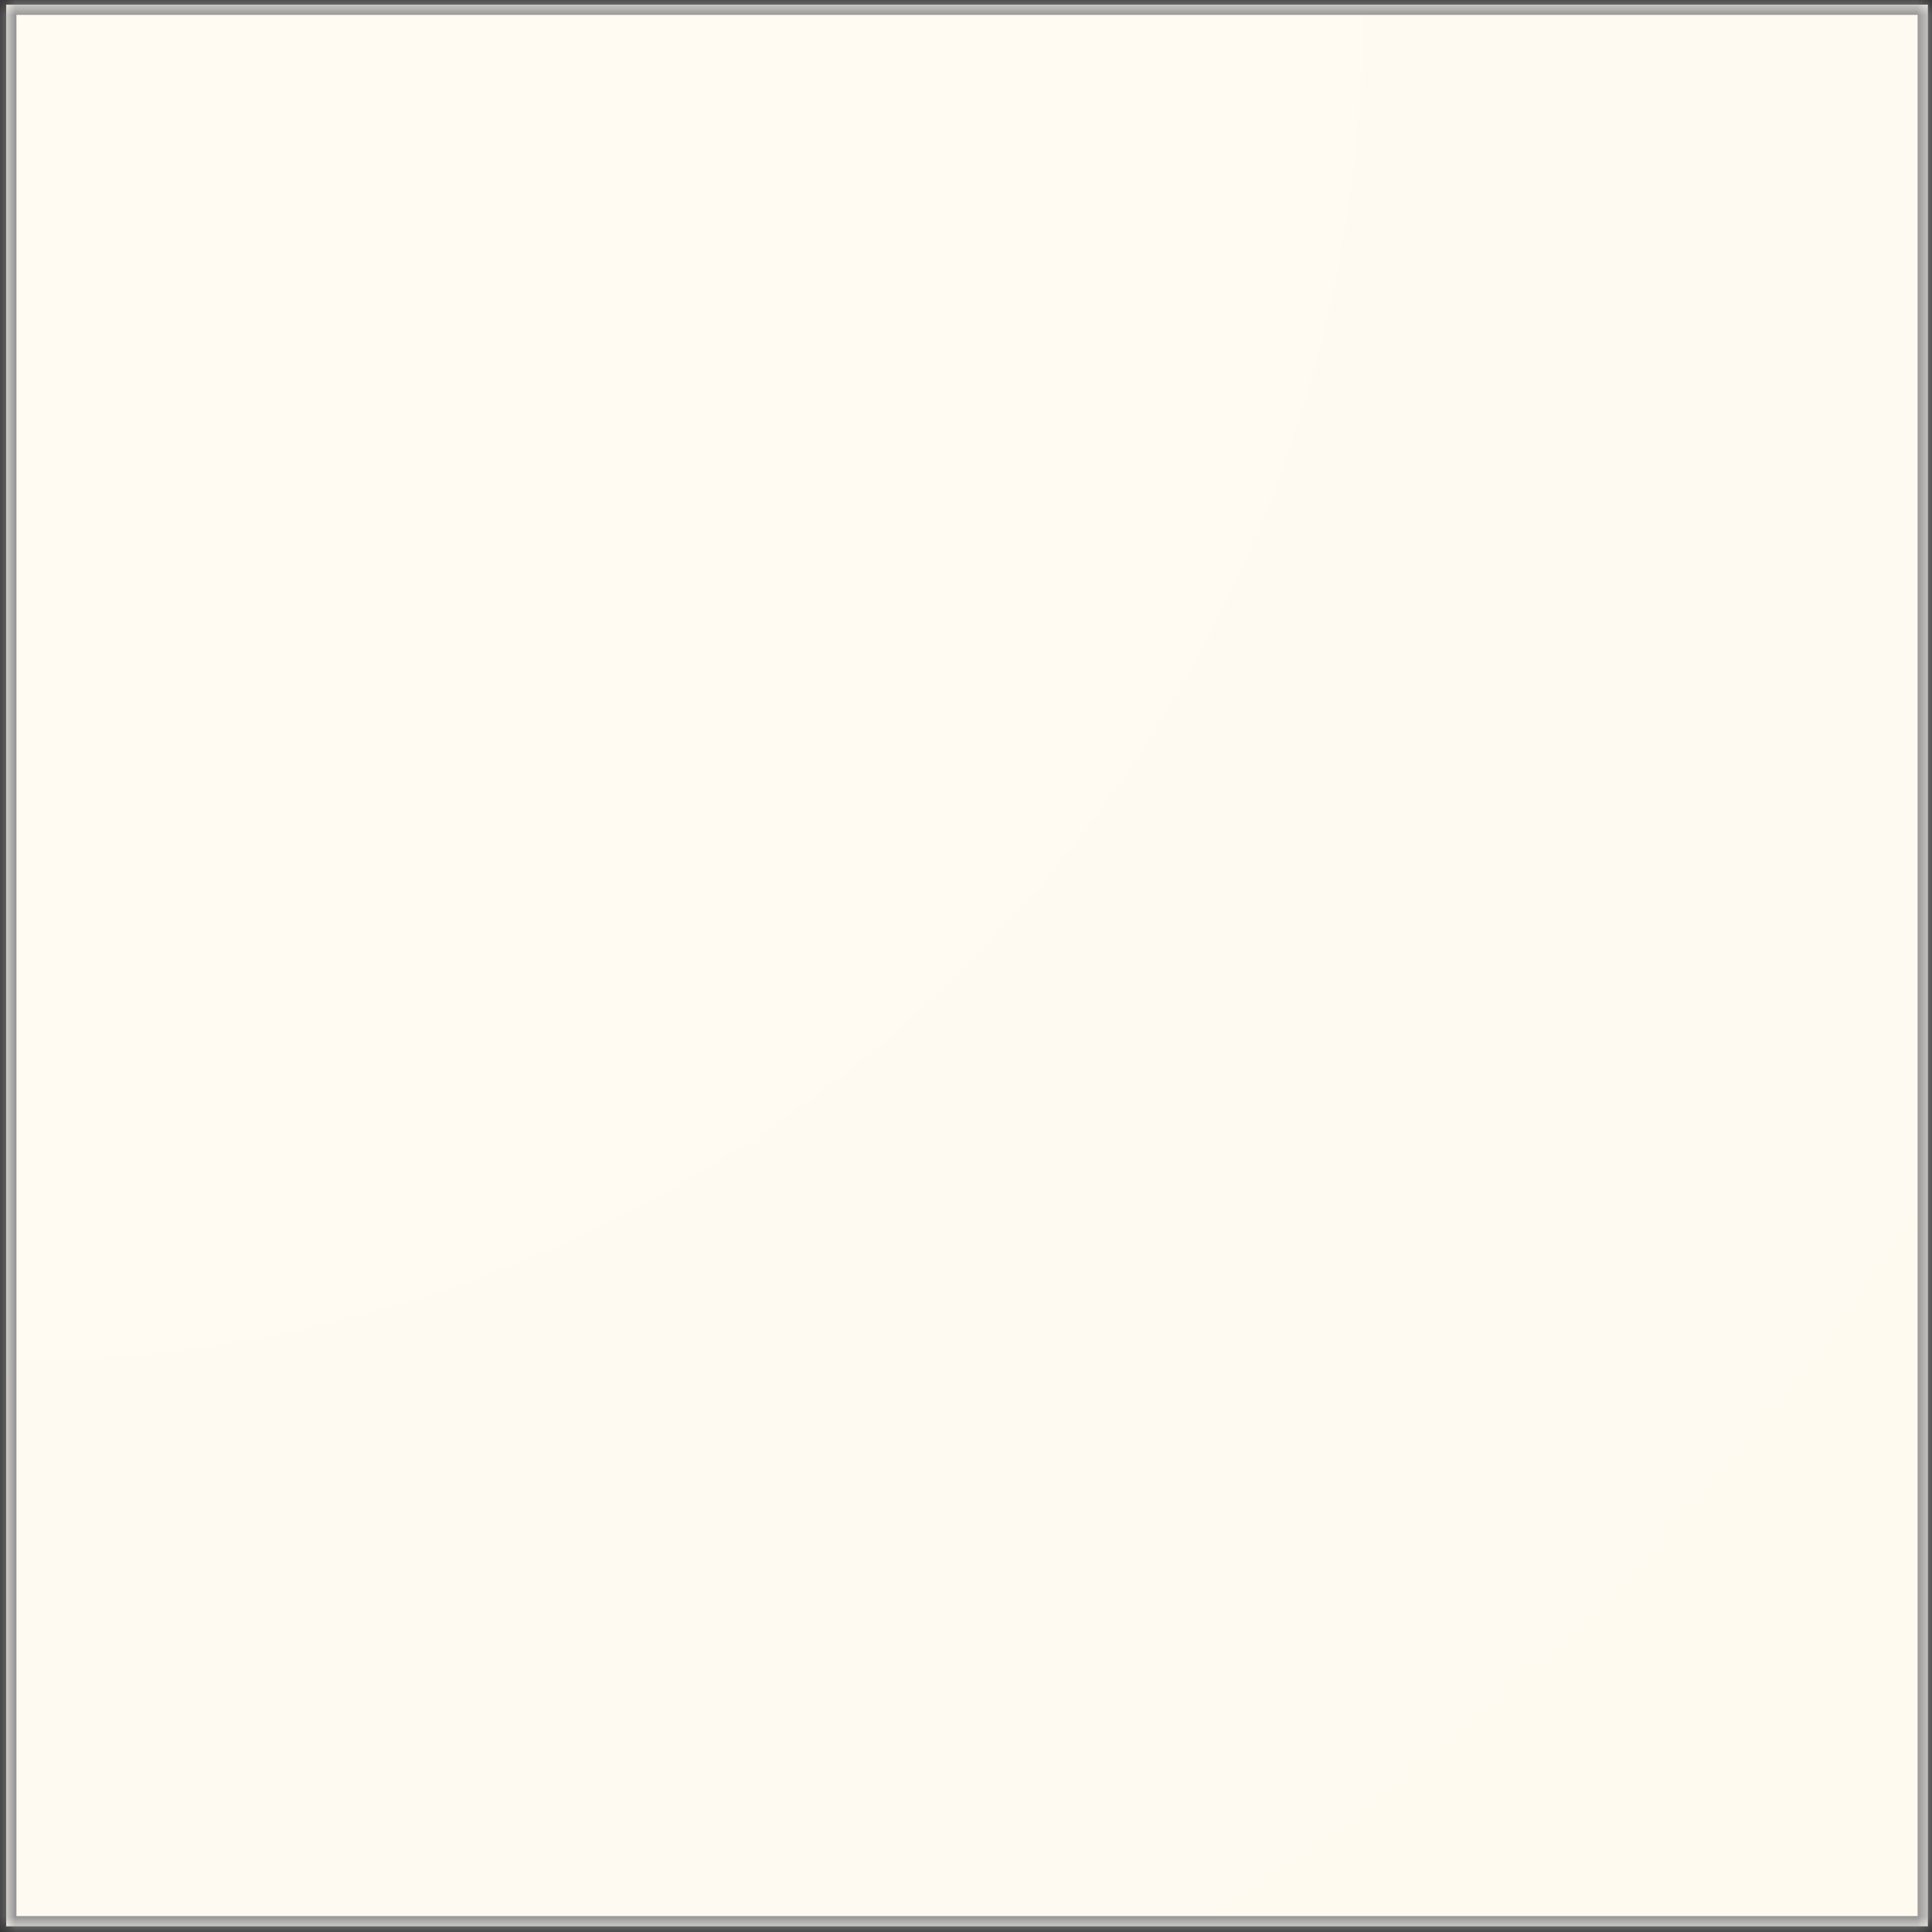﻿<?xml version="1.0" encoding="utf-8"?>
<svg version="1.1" xmlns:xlink="http://www.w3.org/1999/xlink" width="188px" height="188px" xmlns="http://www.w3.org/2000/svg">
  <rect width="100%" height="100%" fill="#333333" stroke="none"/>
  <defs>
    <radialGradient cx="1.1" cy="0.95" r="263" gradientTransform="matrix(1 0 0 1 4.44089209850063E-16 0 )" gradientUnits="userSpaceOnUse" id="RadialGradient994">
      <stop id="Stop995" stop-color="#fffbf3" offset="0" />
      <stop id="Stop996" stop-color="#fffaf0" offset="1" />
    </radialGradient>
    <mask fill="white" id="clip997">
      <path d="M 0.6 187.45  C 0.6 187.45  0.6 0.45  0.6 0.45  C 0.6 0.45  187.6 0.45  187.6 0.45  C 187.6 0.45  187.6 187.45  187.6 187.45  C 187.6 187.45  0.6 187.45  0.6 187.45  Z " fill-rule="evenodd" />
    </mask>
  </defs>
  <g transform="matrix(1 0 0 1 -148 -17474 )">
    <path d="M 0.6 187.45  C 0.6 187.45  0.6 0.45  0.6 0.45  C 0.6 0.45  187.6 0.45  187.6 0.45  C 187.6 0.45  187.6 187.45  187.6 187.45  C 187.6 187.45  0.6 187.45  0.6 187.45  Z " fill-rule="nonzero" fill="url(#RadialGradient994)" stroke="none" transform="matrix(1 0 0 1 148 17474 )" />
    <path d="M 0.6 187.45  C 0.6 187.45  0.6 0.45  0.6 0.45  C 0.6 0.45  187.6 0.45  187.6 0.45  C 187.6 0.45  187.6 187.45  187.6 187.45  C 187.6 187.45  0.6 187.45  0.6 187.45  Z " stroke-width="2" stroke="#969696" fill="none" transform="matrix(1 0 0 1 148 17474 )" mask="url(#clip997)" />
  </g>
</svg>
